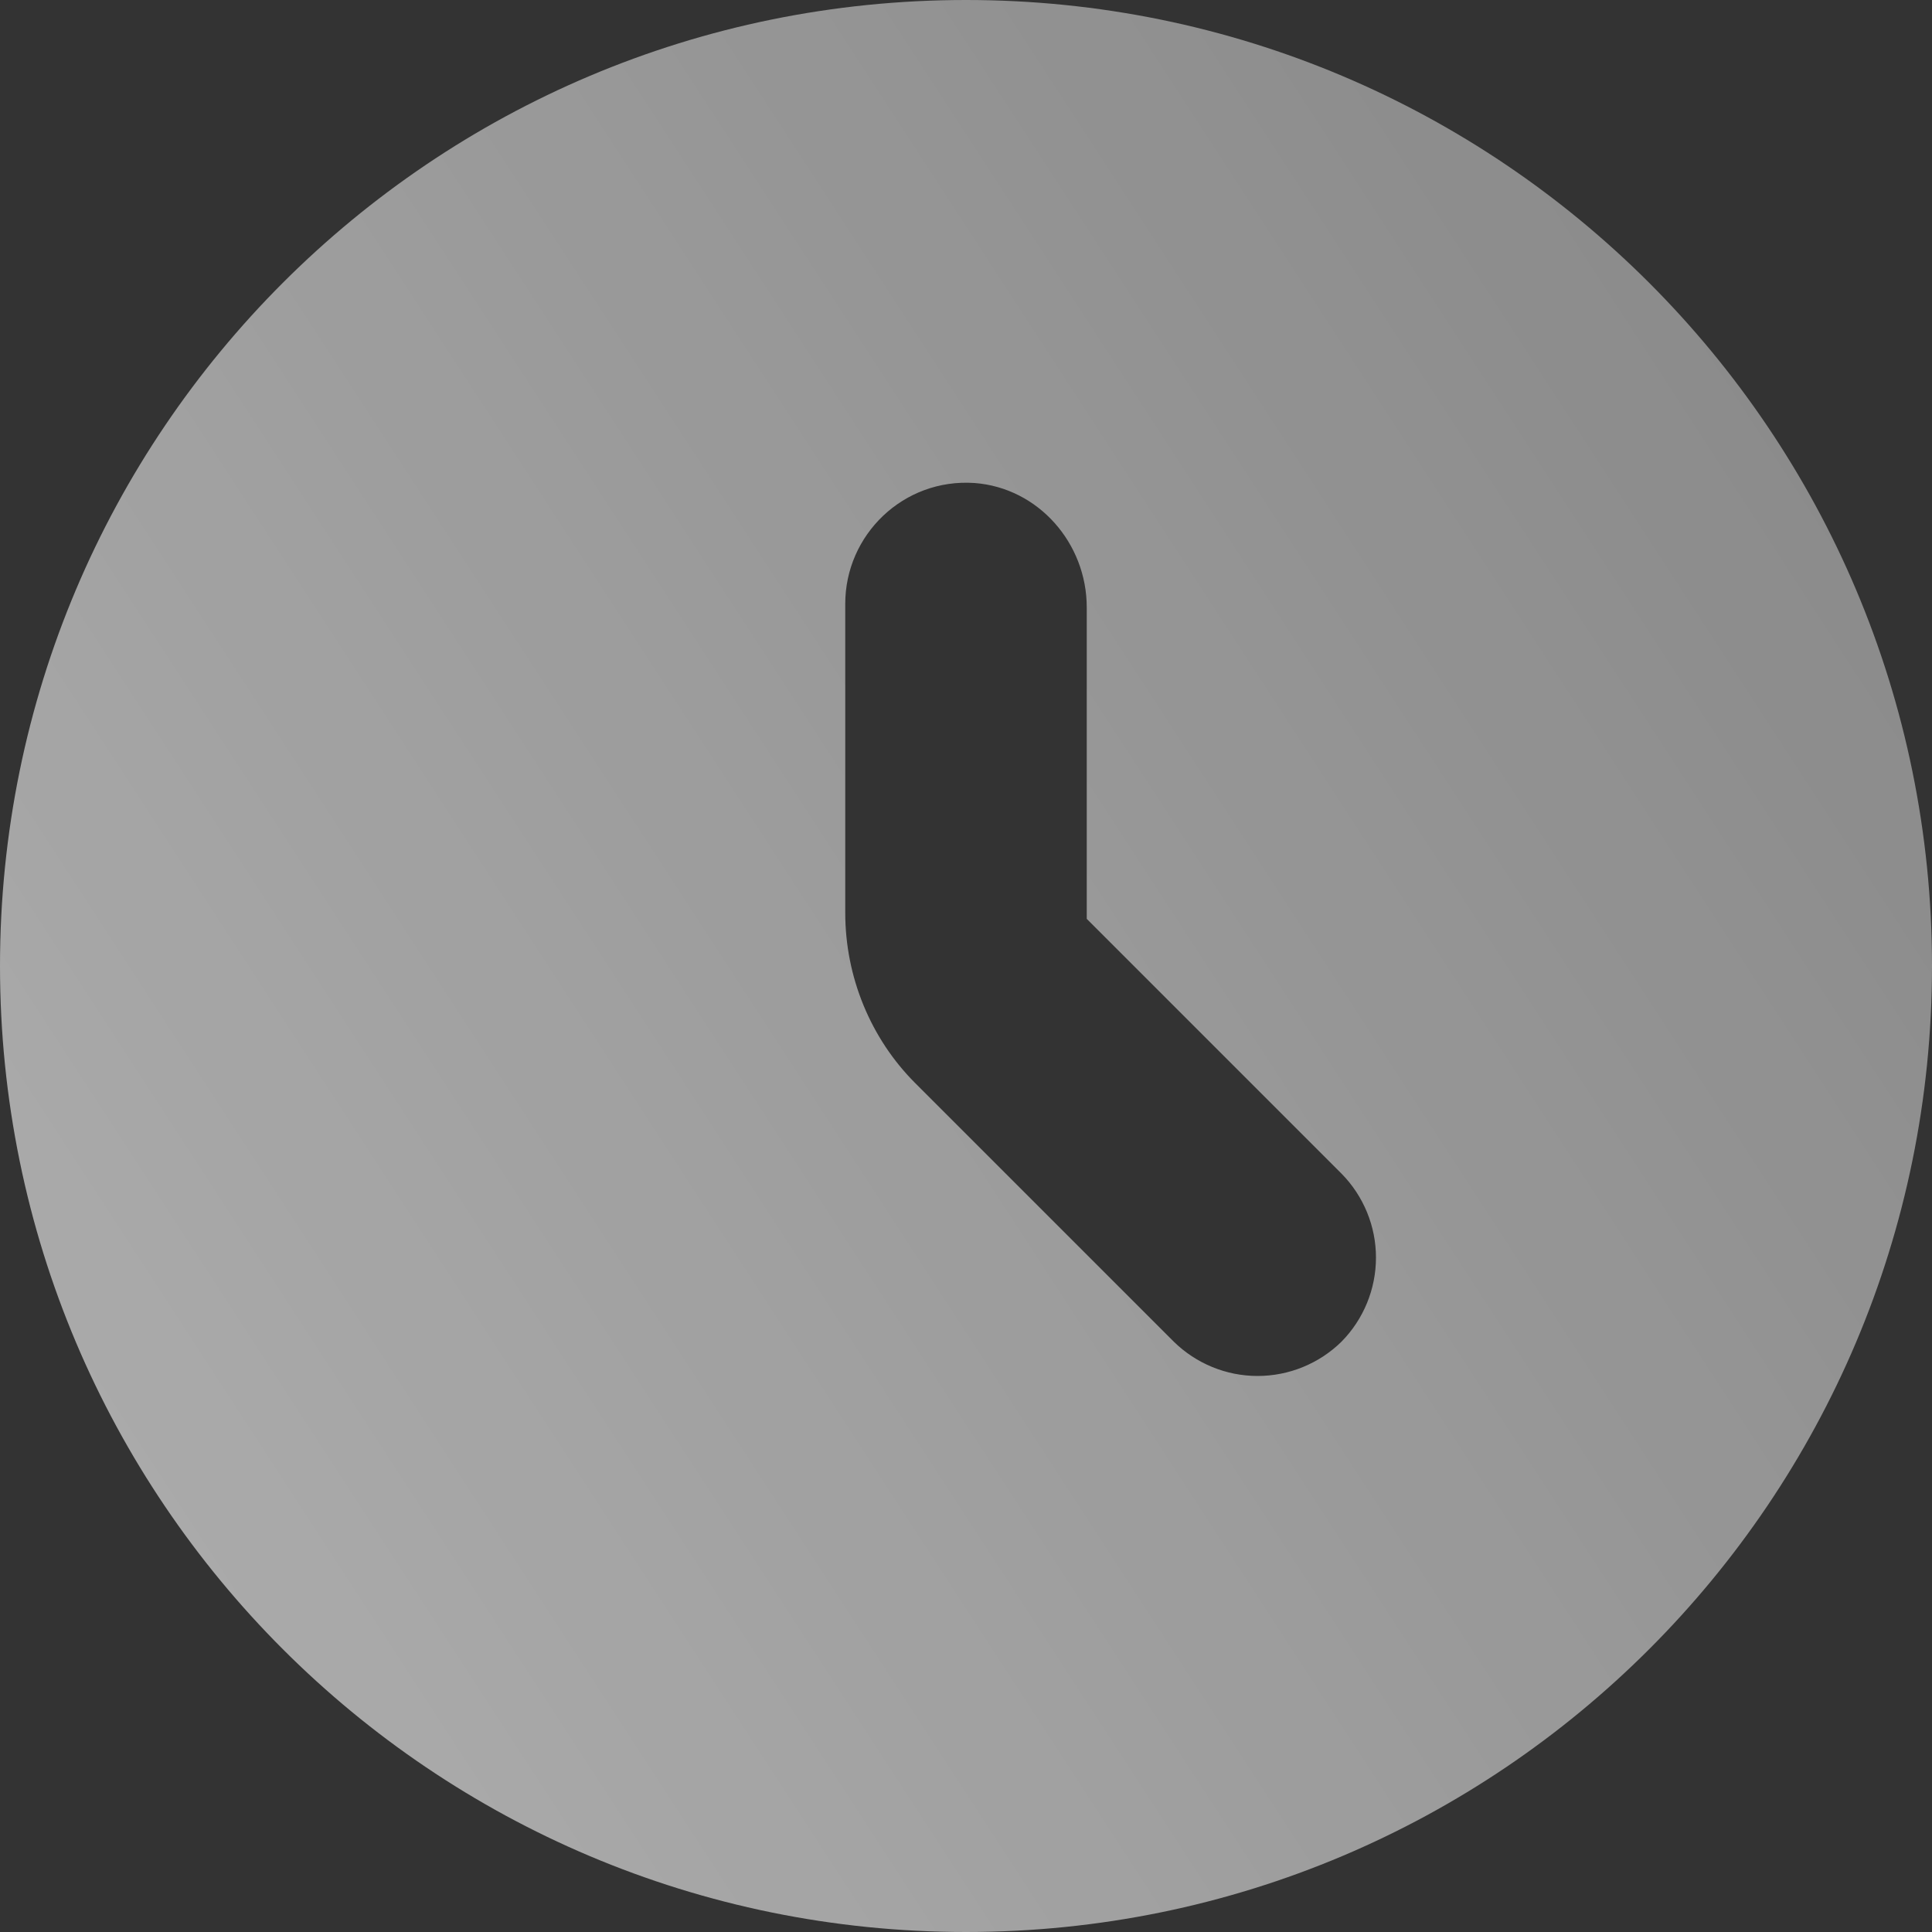 <svg width="10" height="10" viewBox="0 0 10 10" fill="none" xmlns="http://www.w3.org/2000/svg">
<rect x="0" y="0" width="10" height="10" fill="#333333" stroke="none"/>
<path opacity="0.6" d="M5 0C2.237 0 0 2.237 0 5C0 7.763 2.237 10 5 10C7.763 10 10 7.763 10 5C10 2.237 7.763 0 5 0ZM6.944 6.944C6.828 7.058 6.672 7.122 6.509 7.122C6.347 7.122 6.191 7.058 6.075 6.944L4.737 5.606C4.506 5.375 4.375 5.056 4.375 4.725V3.125C4.375 2.769 4.675 2.475 5.044 2.5C5.375 2.525 5.625 2.812 5.625 3.144V4.756L6.944 6.075C7.058 6.191 7.122 6.347 7.122 6.509C7.122 6.672 7.058 6.828 6.944 6.944Z" fill="url(#paint0_linear_1477_346)"/>
<defs>
<linearGradient id="paint0_linear_1477_346" x1="-2.78652e-07" y1="8.5" x2="20" y2="-4.5" gradientUnits="userSpaceOnUse">
<stop stop-color="white"/>
<stop offset="1" stop-color="white" stop-opacity="0.4"/>
</linearGradient>
</defs>
</svg>
